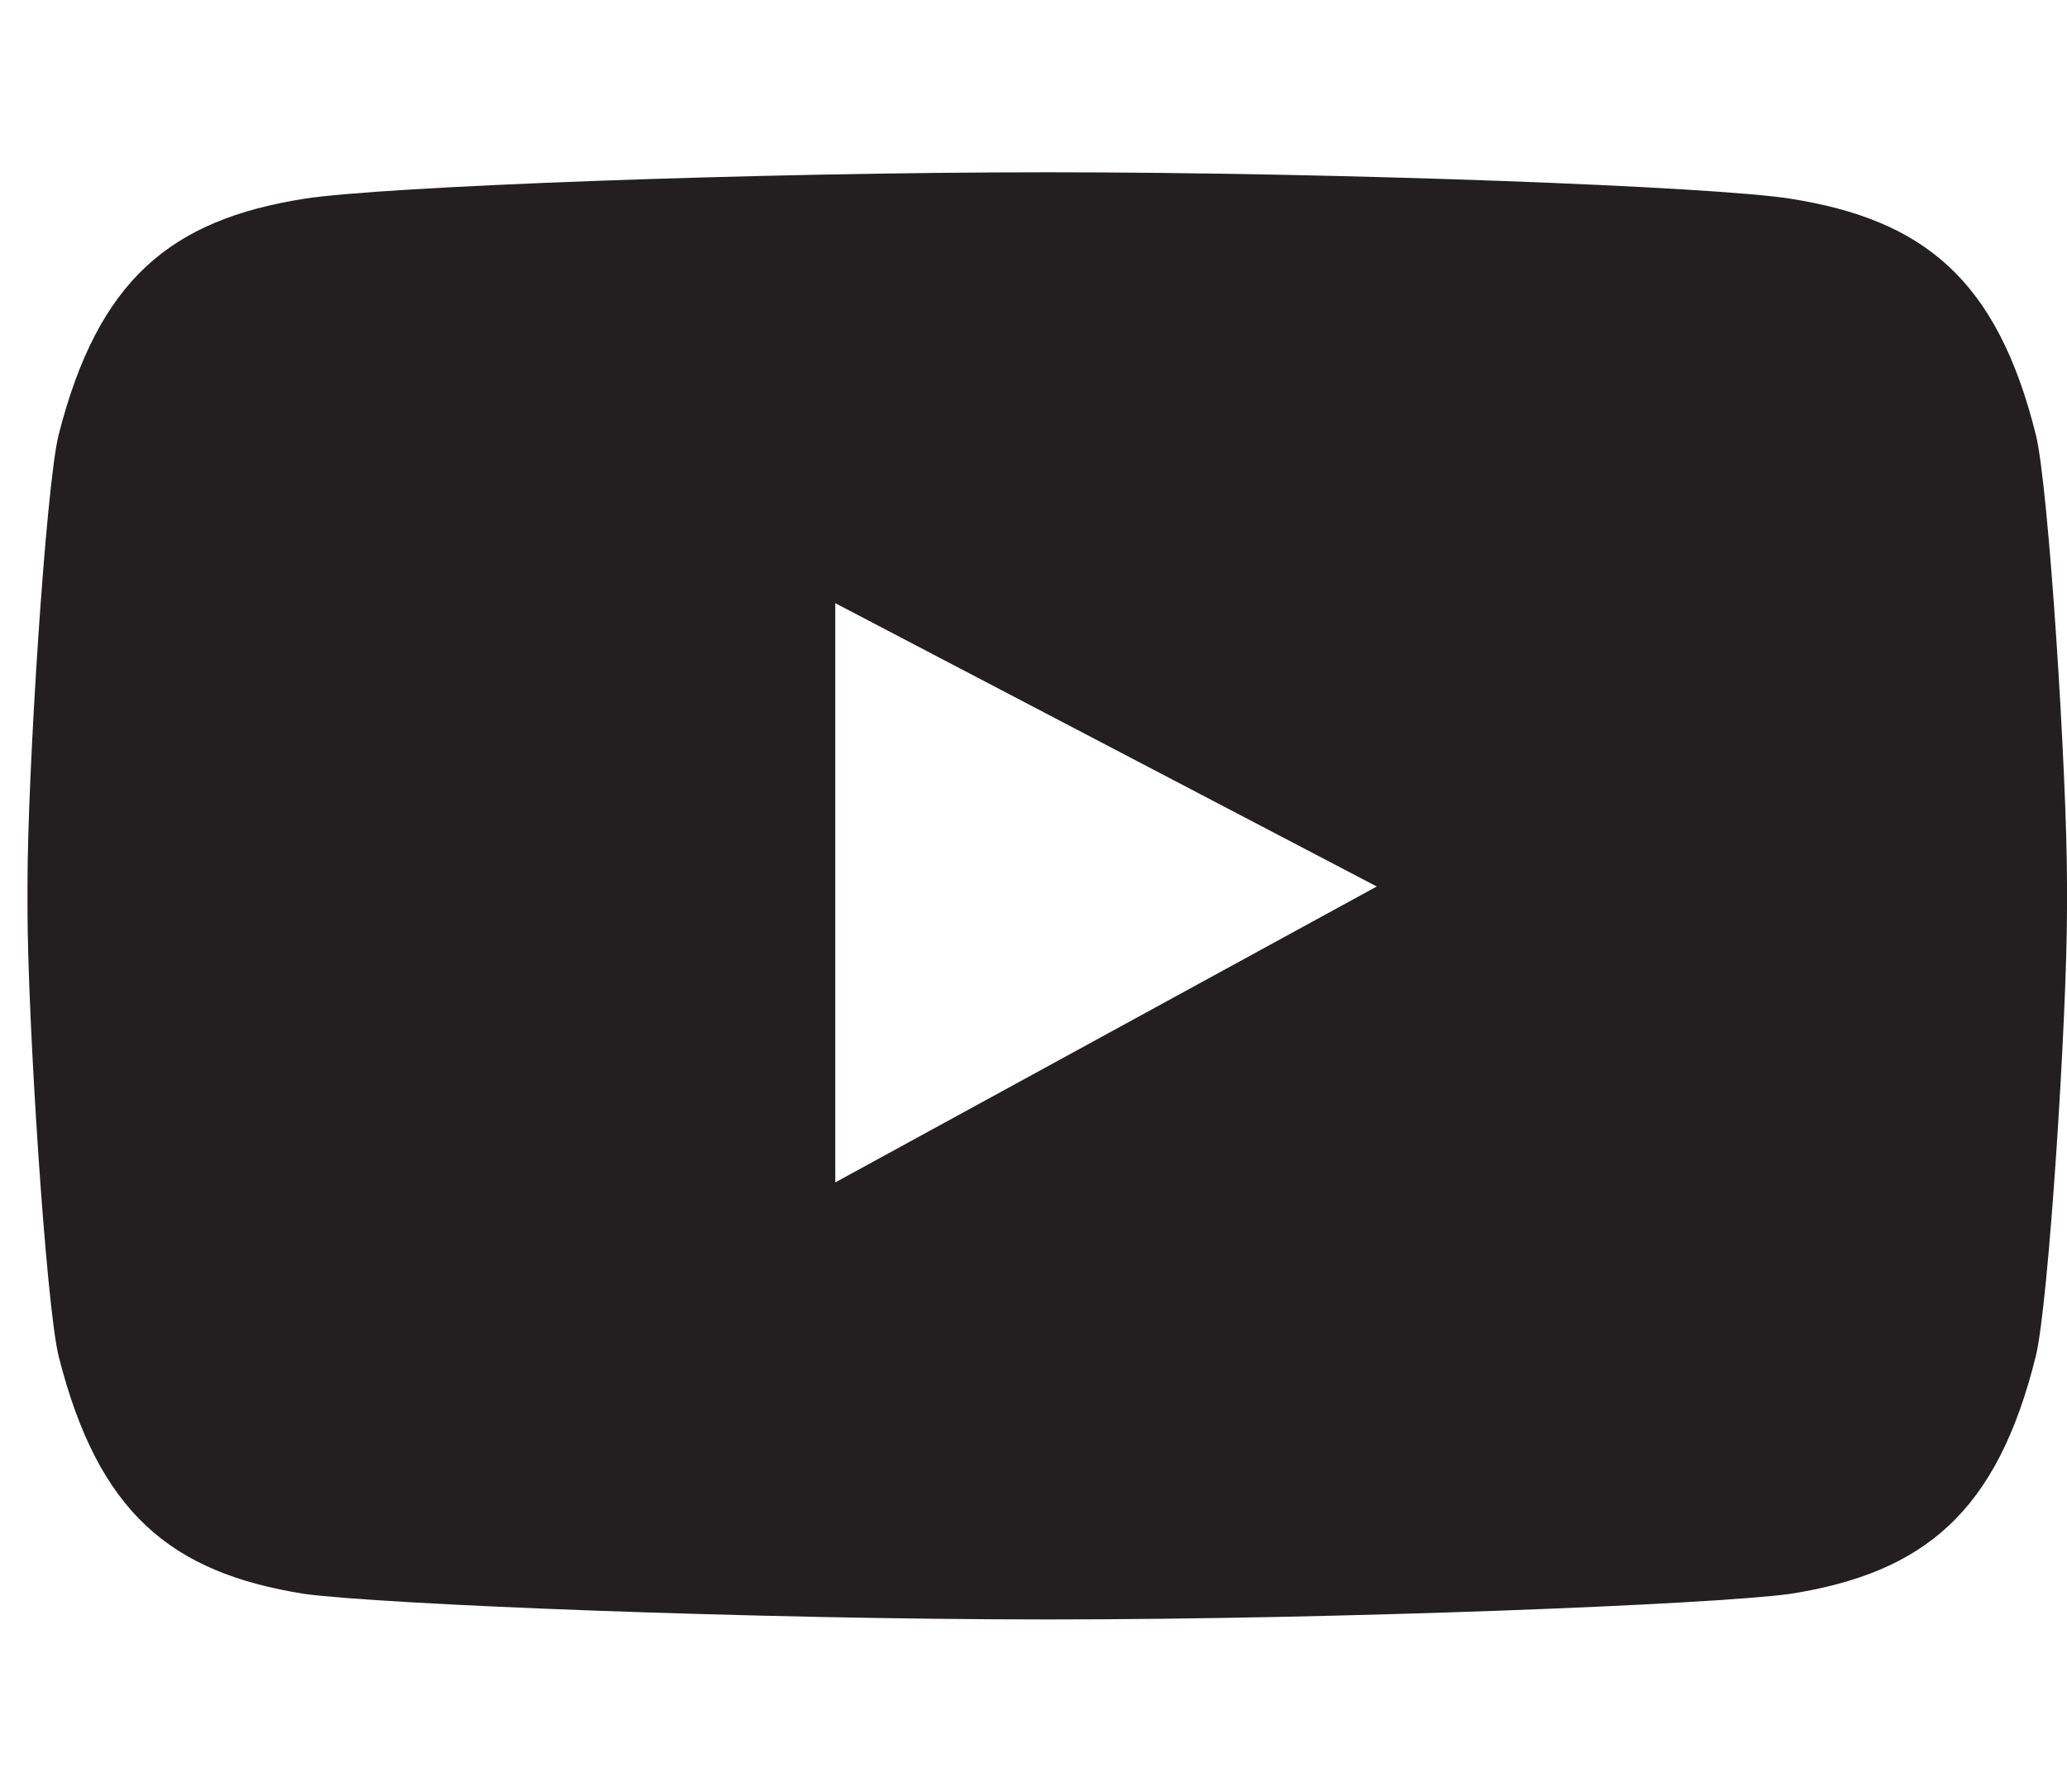 <?xml version="1.0" encoding="utf-8"?>
<!-- Generator: Adobe Illustrator 16.0.0, SVG Export Plug-In . SVG Version: 6.00 Build 0)  -->
<!DOCTYPE svg PUBLIC "-//W3C//DTD SVG 1.1//EN" "http://www.w3.org/Graphics/SVG/1.1/DTD/svg11.dtd">
<svg version="1.1" id="Layer_1" xmlns="http://www.w3.org/2000/svg" xmlns:xlink="http://www.w3.org/1999/xlink" x="0px" y="0px"
	 width="30px" height="26px" viewBox="0 0 30 26" enable-background="new 0 0 30 26" xml:space="preserve">
<g>
	<g>
		<path fill="#231F20" d="M29.549,6.313c-0.562-2.256-1.624-3.124-3.565-3.43C24.859,2.706,19.473,2.5,15.198,2.5h0.021
			c-4.273,0-9.676,0.206-10.803,0.384c-1.94,0.306-2.992,1.173-3.566,3.43c-0.185,0.749-0.451,4.916-0.451,6.522v0.342
			c0,1.582,0.267,5.737,0.451,6.498c0.574,2.274,1.625,3.146,3.566,3.453c1.127,0.154,6.529,0.371,10.803,0.371h-0.021
			c4.275,0,9.662-0.217,10.785-0.371c1.941-0.307,3.003-1.179,3.565-3.453C29.734,18.915,30,14.76,30,13.178v-0.342
			C30,11.23,29.734,7.063,29.549,6.313z M12.123,17.158V8.753l7.859,4.111L12.123,17.158z"/>
	</g>
</g>
</svg>
